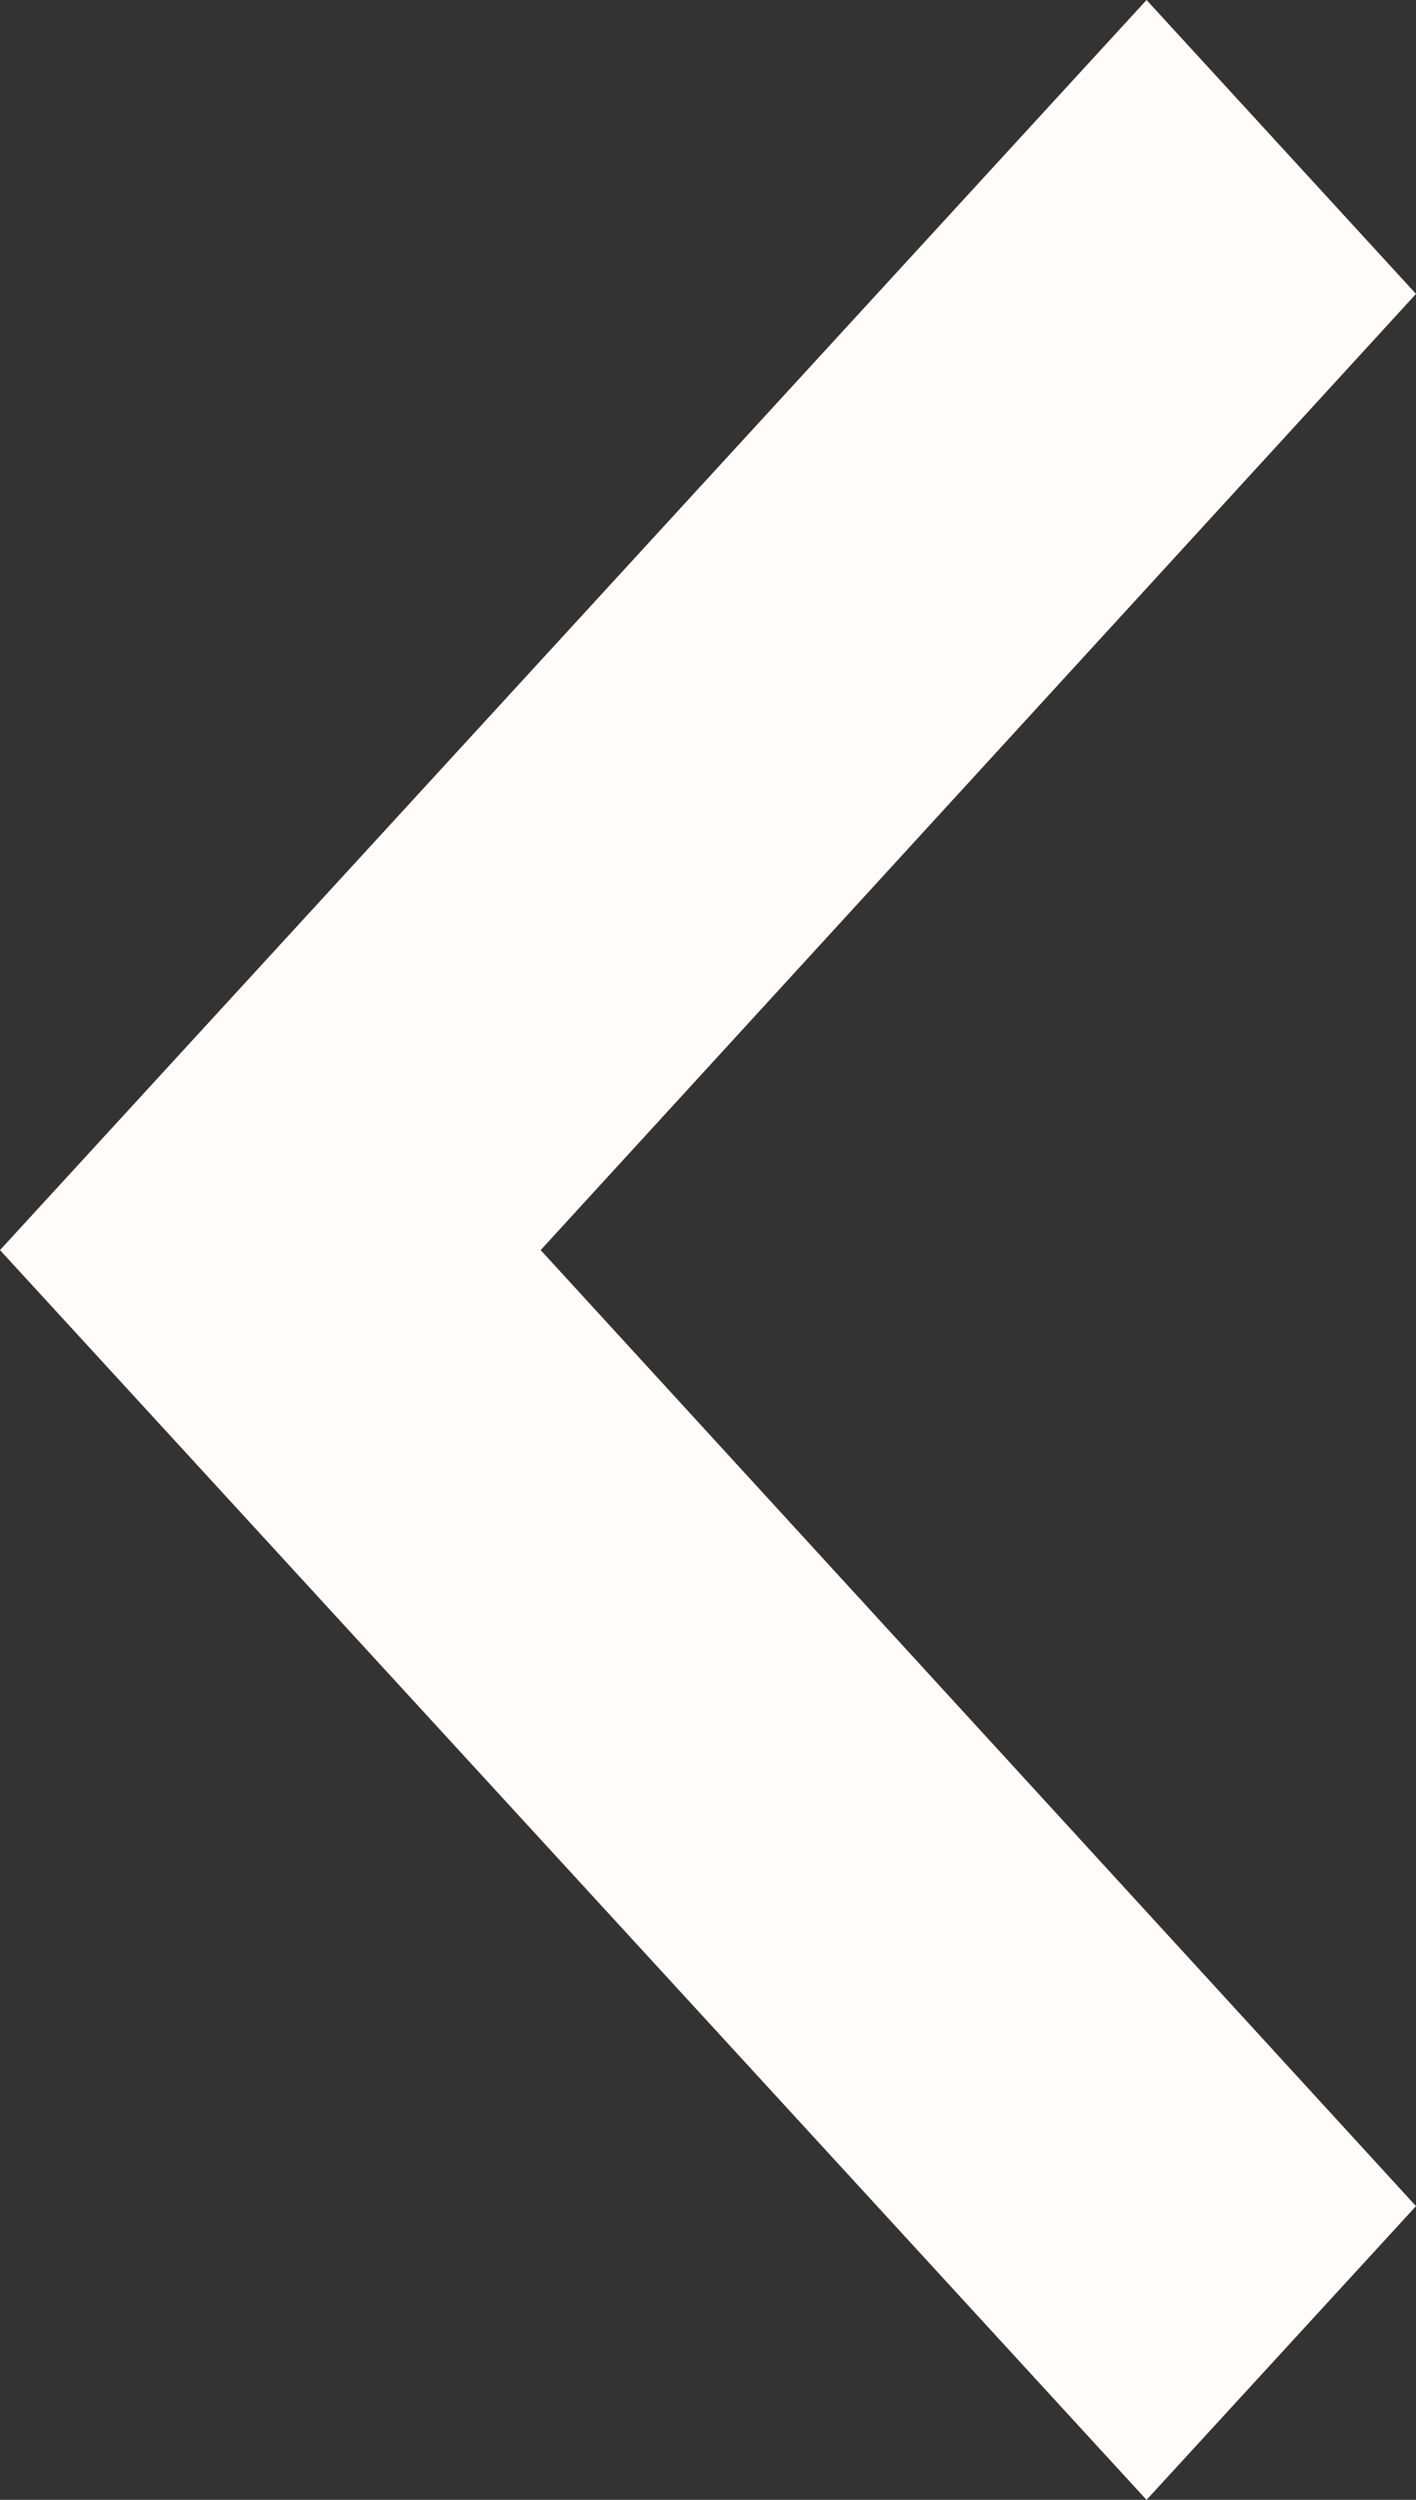 <svg xmlns="http://www.w3.org/2000/svg" width="17" height="30" viewBox="0 0 17 30">
  <rect x="0" y="0" width="17" height="30" fill="#333333" stroke="none"/>
  <polygon fill="#fffcf9" fill-rule="evenodd" points="13.765 30 0 15.002 13.765 0 17 3.527 6.491 15.002 17 26.475"/>
</svg>
